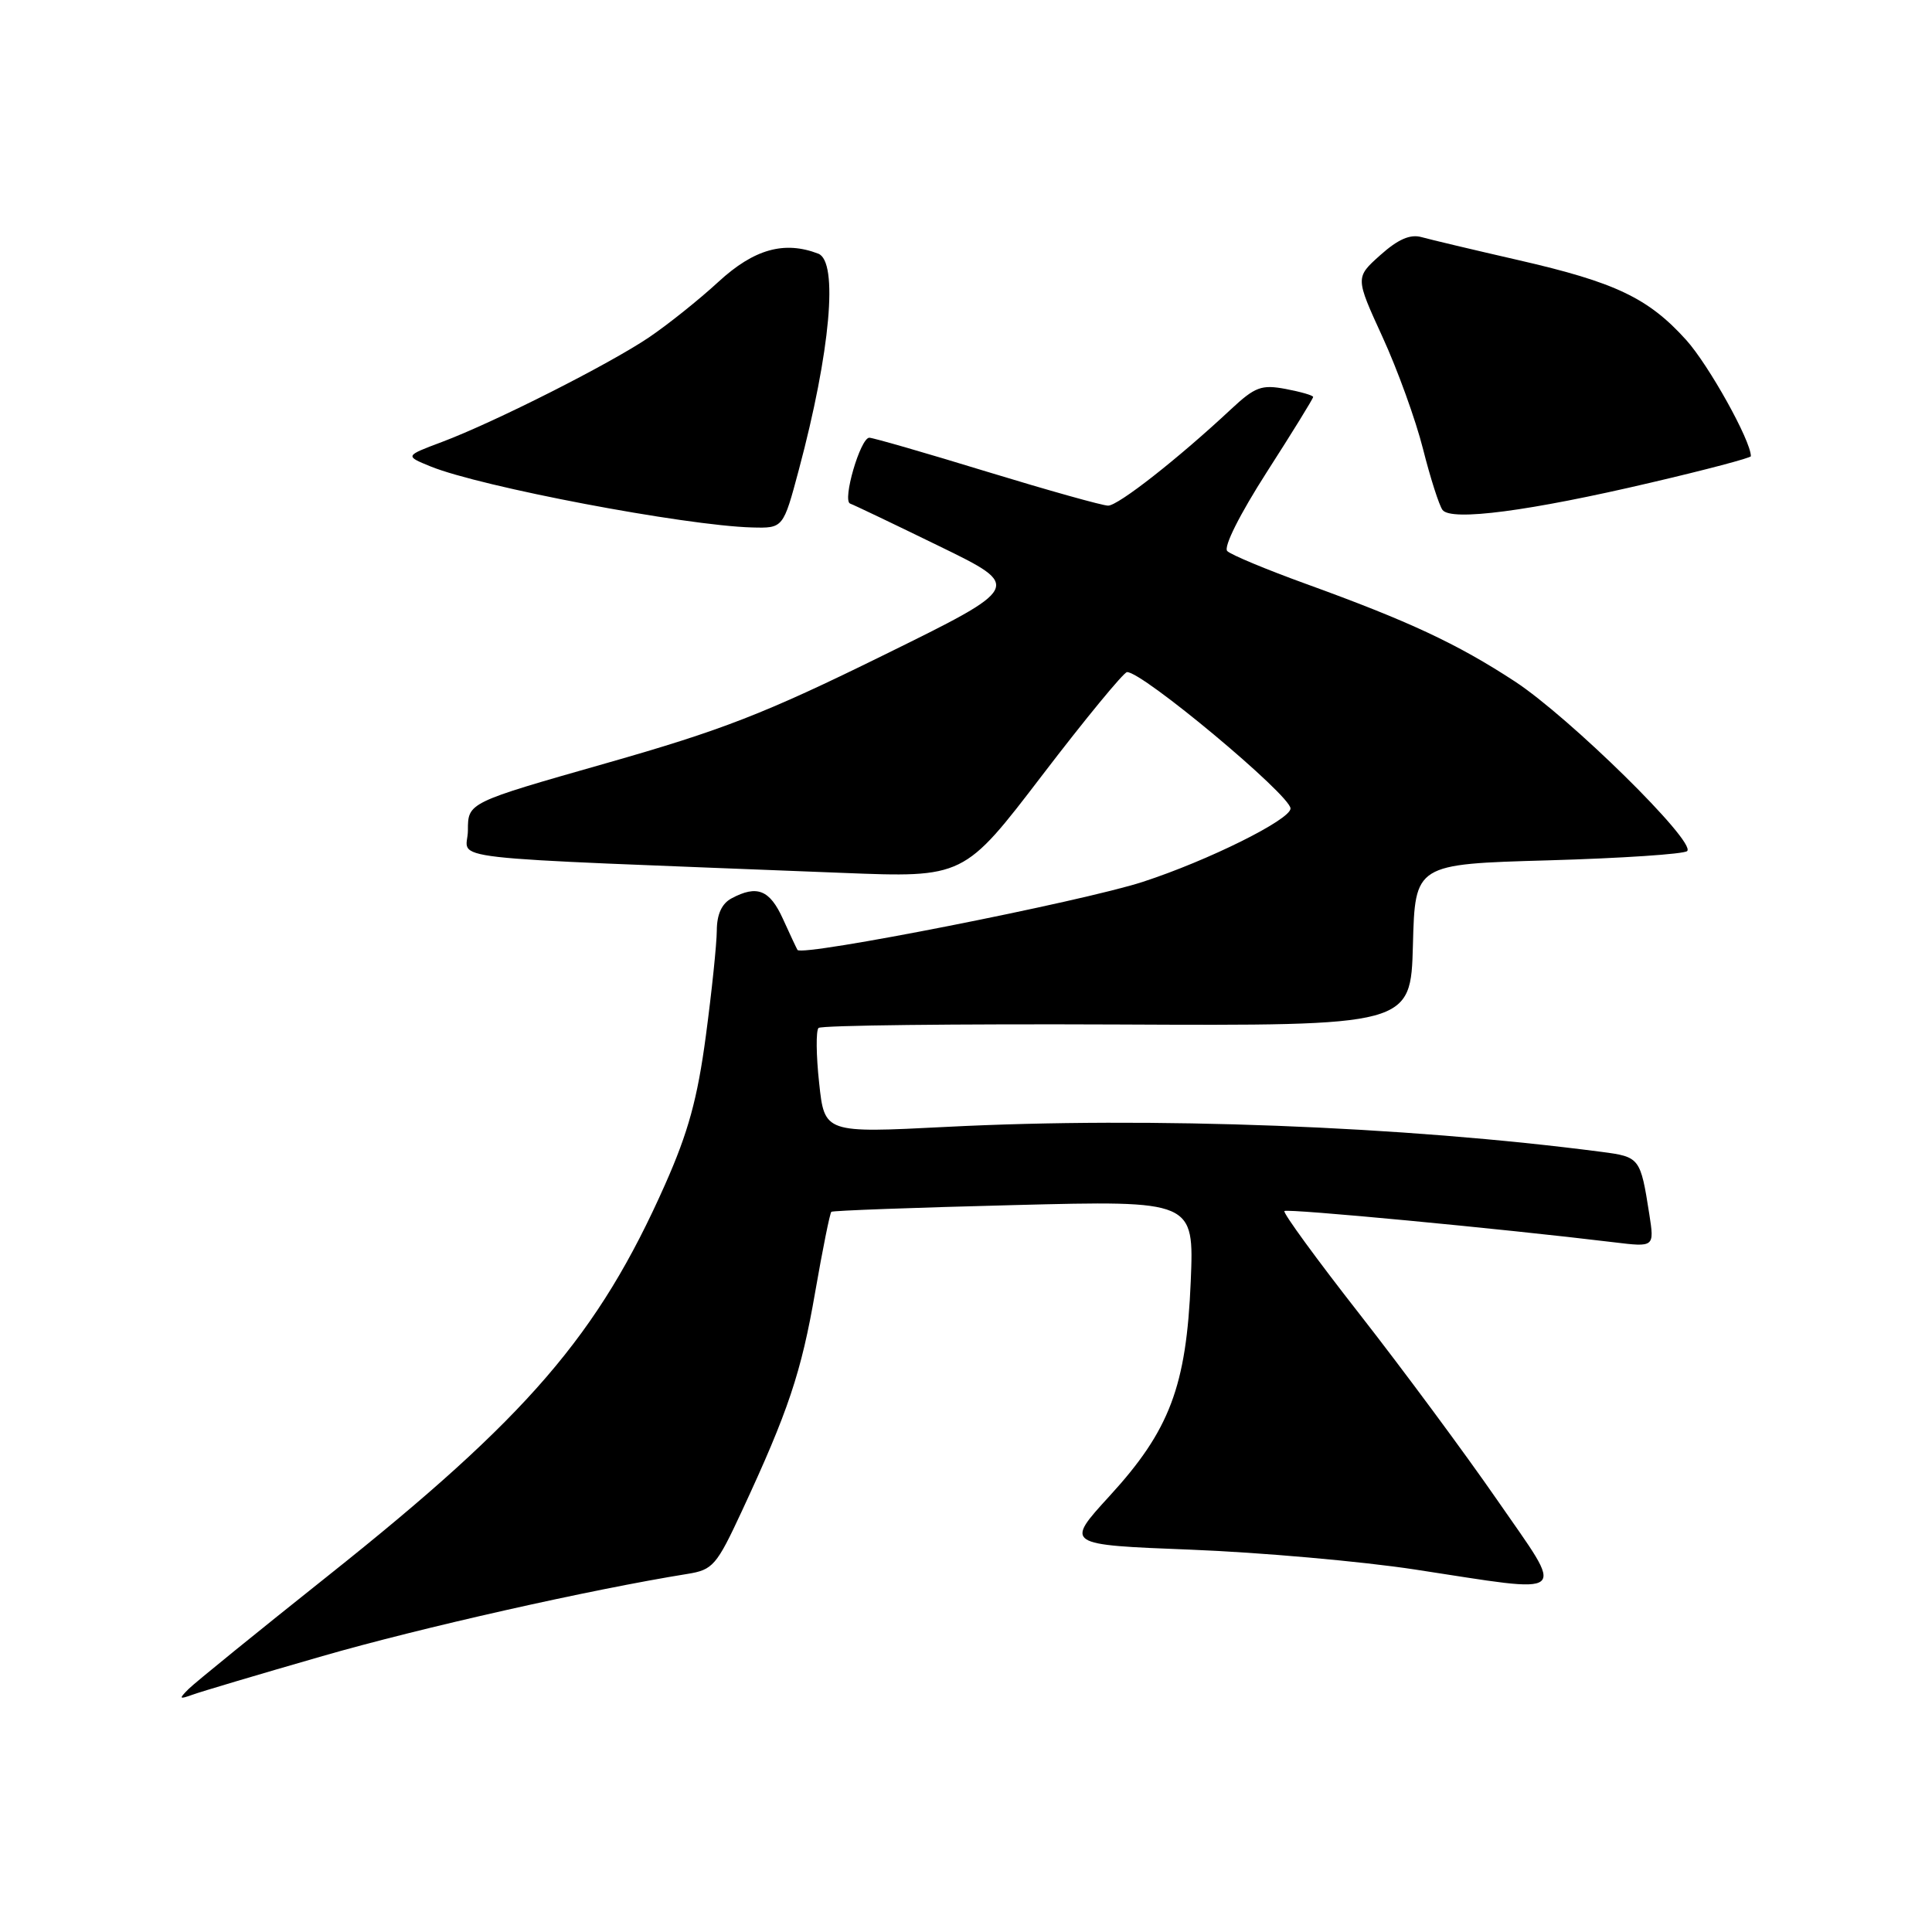 <?xml version="1.0" encoding="UTF-8" standalone="no"?>
<!DOCTYPE svg PUBLIC "-//W3C//DTD SVG 1.1//EN" "http://www.w3.org/Graphics/SVG/1.1/DTD/svg11.dtd" >
<svg xmlns="http://www.w3.org/2000/svg" xmlns:xlink="http://www.w3.org/1999/xlink" version="1.1" viewBox="0 0 256 256">
 <g >
 <path fill="currentColor"
d=" M 42.73 219.44 C 55.72 215.69 78.30 210.61 91.10 208.55 C 94.46 208.01 94.95 207.44 98.30 200.23 C 104.45 187.01 106.18 181.84 108.02 171.18 C 109.01 165.50 109.97 160.72 110.16 160.57 C 110.35 160.41 121.24 160.01 134.36 159.68 C 158.22 159.07 158.22 159.07 157.78 169.79 C 157.20 183.69 154.99 189.54 147.02 198.23 C 141.11 204.69 141.11 204.69 157.80 205.34 C 166.99 205.70 180.35 206.88 187.50 207.97 C 208.42 211.16 207.50 211.95 198.38 198.75 C 194.10 192.56 185.92 181.51 180.20 174.19 C 174.47 166.87 169.97 160.70 170.19 160.47 C 170.55 160.11 198.93 162.80 213.86 164.61 C 219.22 165.26 219.22 165.26 218.54 160.88 C 217.37 153.41 217.28 153.29 212.22 152.63 C 185.98 149.21 152.60 147.93 125.37 149.32 C 109.25 150.14 109.25 150.14 108.54 143.49 C 108.14 139.84 108.11 136.56 108.46 136.21 C 108.80 135.86 126.60 135.66 148.01 135.75 C 186.93 135.93 186.93 135.93 187.22 125.21 C 187.50 114.50 187.50 114.50 205.17 114.00 C 214.89 113.72 223.16 113.17 223.56 112.77 C 224.77 111.56 207.96 95.03 200.72 90.29 C 193.05 85.28 186.69 82.31 173.00 77.35 C 167.78 75.46 163.11 73.51 162.62 73.02 C 162.09 72.49 164.27 68.16 167.86 62.55 C 171.24 57.29 174.00 52.81 174.00 52.60 C 174.00 52.39 172.36 51.92 170.36 51.54 C 167.15 50.94 166.31 51.25 163.11 54.23 C 156.11 60.77 148.17 67.00 146.83 67.00 C 146.09 67.00 138.86 64.97 130.77 62.50 C 122.68 60.02 115.67 58.00 115.19 58.00 C 114.01 58.00 111.57 66.35 112.65 66.73 C 113.12 66.89 118.45 69.44 124.50 72.39 C 135.50 77.75 135.50 77.75 117.00 86.85 C 101.34 94.56 95.70 96.75 80.25 101.15 C 62.00 106.35 62.00 106.35 62.00 110.02 C 62.00 114.12 56.21 113.46 111.61 115.66 C 127.72 116.30 127.72 116.30 138.11 102.71 C 143.82 95.24 148.88 89.10 149.33 89.06 C 151.28 88.91 171.00 105.37 171.00 107.13 C 171.00 108.61 160.06 114.04 151.43 116.85 C 143.42 119.46 106.25 126.79 105.67 125.87 C 105.55 125.67 104.67 123.81 103.74 121.75 C 101.99 117.90 100.31 117.23 96.93 119.04 C 95.65 119.72 94.99 121.14 94.98 123.29 C 94.97 125.05 94.32 131.34 93.53 137.25 C 92.42 145.58 91.20 150.03 88.12 156.97 C 79.27 176.90 69.93 187.74 43.50 208.77 C 34.15 216.21 25.82 222.97 25.00 223.79 C 23.67 225.12 23.72 225.20 25.50 224.56 C 26.60 224.16 34.35 221.85 42.73 219.44 Z  M 105.85 62.25 C 110.04 46.56 111.11 34.64 108.42 33.61 C 103.91 31.88 99.91 33.01 95.21 37.33 C 92.62 39.72 88.47 43.03 86.00 44.70 C 80.68 48.29 65.55 55.93 58.57 58.56 C 53.64 60.41 53.64 60.41 57.04 61.80 C 63.69 64.51 90.71 69.64 99.64 69.89 C 103.78 70.00 103.78 70.00 105.85 62.25 Z  M 218.75 63.95 C 226.04 62.25 232.00 60.67 232.00 60.45 C 232.00 58.39 226.42 48.37 223.43 45.05 C 218.40 39.48 214.04 37.41 201.21 34.47 C 195.32 33.12 189.54 31.75 188.36 31.42 C 186.86 31.00 185.25 31.70 182.90 33.80 C 179.58 36.77 179.58 36.77 183.18 44.63 C 185.17 48.96 187.59 55.65 188.56 59.50 C 189.53 63.35 190.70 66.98 191.14 67.57 C 192.28 69.09 202.66 67.73 218.75 63.95 Z "/>
</g>
</svg>